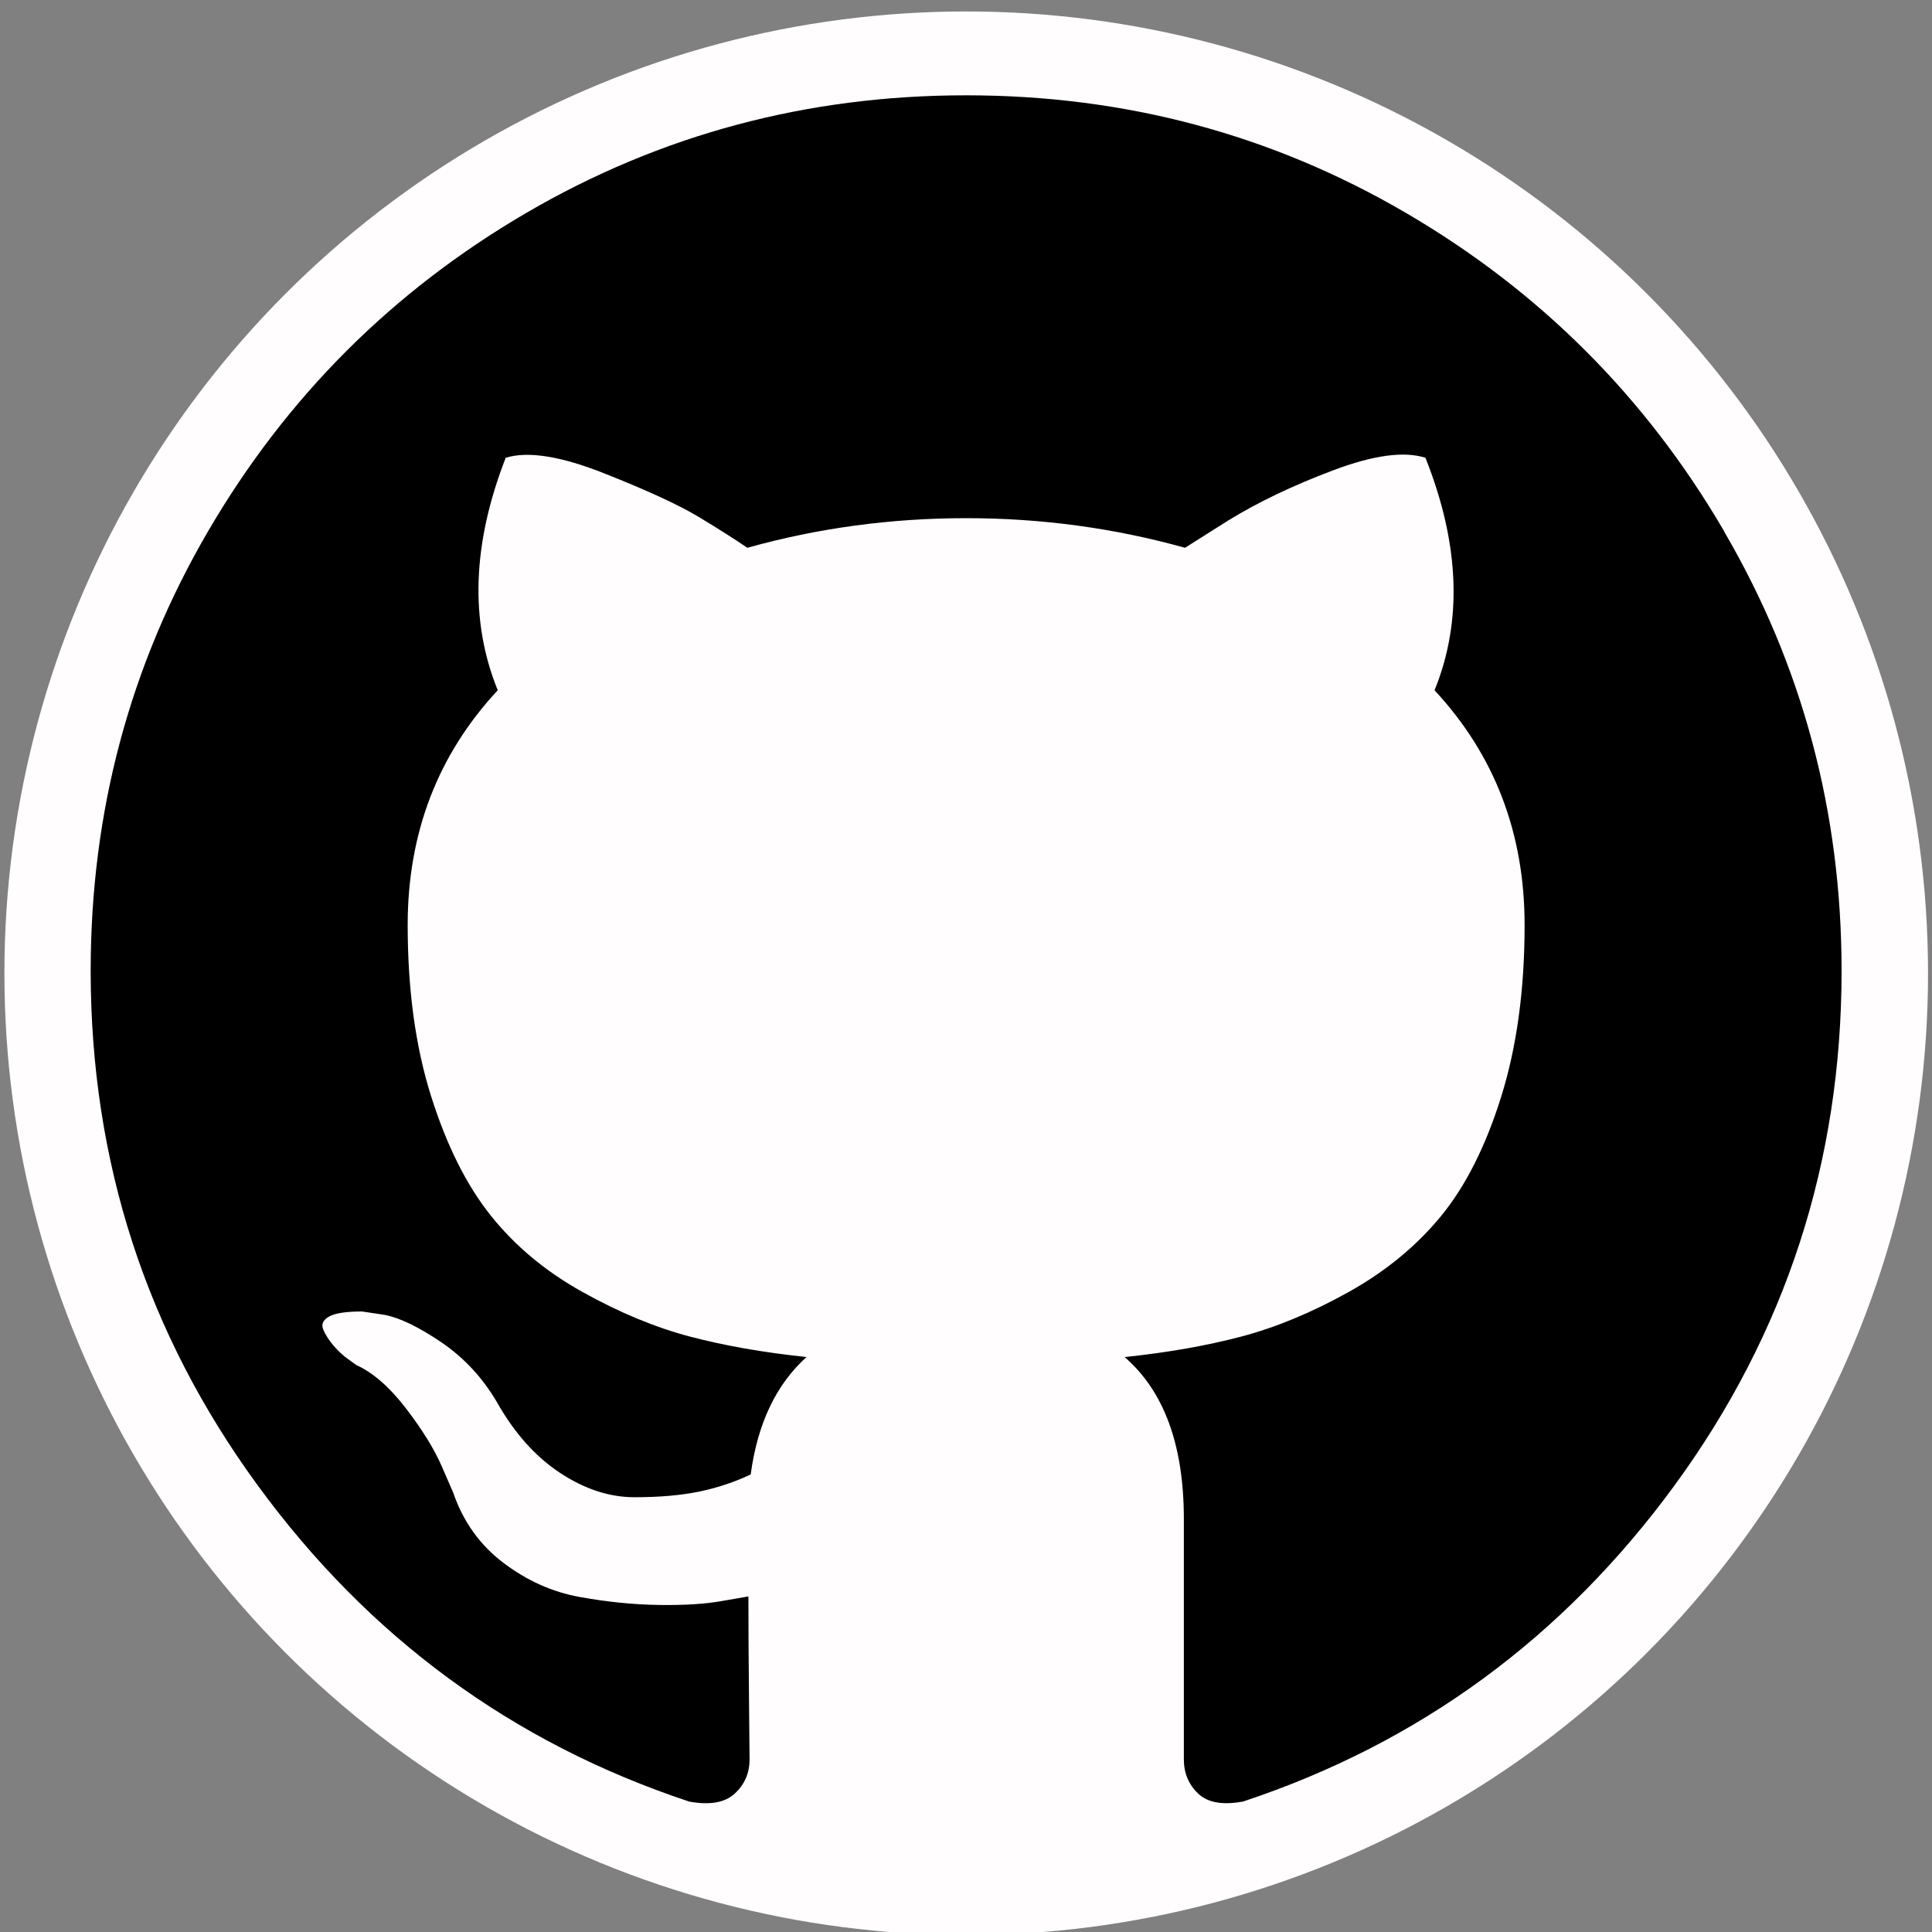 <?xml version="1.0" encoding="UTF-8"?>
<svg width="438.5px" height="438.5px" enable-background="new 0 0 438.549 438.549" version="1.1" viewBox="0 0 438.5 438.5" xml:space="preserve" xmlns="http://www.w3.org/2000/svg">
<rect x="0" y="0" width="438.5" height="438.5" fill="#808080" stroke="none"/>
<circle cx="219.3" cy="220.9" r="218.3" fill="#fffdfd"/><g transform="matrix(.906 0 0 .906 20.68 16.75)">
	<path d="m409.1 114.6c-19.61-33.6-46.2-60.19-79.8-79.8s-70.28-29.41-110.1-29.41c-39.78 0-76.47 9.804-110.1 29.41-33.6 19.6-60.19 46.2-79.8 79.8-19.6 33.6-29.41 70.28-29.41 110.1 0 47.78 13.94 90.74 41.83 128.9 27.88 38.16 63.91 64.57 108.1 79.23 5.14 0.954 8.945 0.283 11.42-1.996 2.475-2.282 3.711-5.14 3.711-8.562 0-0.571-0.049-5.708-0.144-15.42-0.098-9.709-0.144-18.18-0.144-25.41l-6.567 1.136c-4.187 0.767-9.469 1.092-15.85 1-6.374-0.089-12.99-0.757-19.84-1.999-6.854-1.231-13.23-4.086-19.13-8.559-5.898-4.473-10.08-10.33-12.56-17.56l-2.855-6.57c-1.903-4.374-4.899-9.233-8.992-14.56-4.093-5.331-8.232-8.945-12.42-10.85l-1.999-1.431c-1.332-0.951-2.568-2.098-3.711-3.429-1.142-1.331-1.997-2.663-2.568-3.997-0.572-1.335-0.098-2.43 1.427-3.289s4.281-1.276 8.28-1.276l5.708 0.853c3.807 0.763 8.516 3.042 14.13 6.851 5.614 3.806 10.23 8.754 13.85 14.84 4.38 7.806 9.657 13.75 15.85 17.85 6.184 4.093 12.42 6.136 18.7 6.136s11.7-0.476 16.27-1.423c4.565-0.952 8.848-2.383 12.85-4.285 1.713-12.76 6.377-22.56 13.99-29.41-10.85-1.14-20.6-2.857-29.26-5.14-8.658-2.286-17.6-5.996-26.84-11.14-9.235-5.137-16.9-11.52-22.98-19.13-6.09-7.614-11.09-17.61-14.99-29.98-3.901-12.37-5.852-26.65-5.852-42.83 0-23.04 7.52-42.64 22.56-58.82-7.044-17.32-6.379-36.73 1.997-58.24 5.52-1.715 13.71-0.428 24.55 3.853 10.85 4.283 18.79 7.952 23.84 10.99 5.046 3.041 9.089 5.618 12.14 7.708 17.7-4.947 35.98-7.421 54.82-7.421s37.12 2.474 54.82 7.421l10.85-6.849c7.419-4.57 16.18-8.758 26.26-12.56 10.09-3.805 17.8-4.853 23.13-3.138 8.562 21.51 9.325 40.92 2.279 58.24 15.04 16.18 22.56 35.79 22.56 58.82 0 16.18-1.958 30.5-5.853 42.97-3.9 12.47-8.941 22.46-15.12 29.98-6.191 7.521-13.9 13.85-23.13 18.99-9.232 5.14-18.18 8.85-26.84 11.14-8.662 2.286-18.42 4.004-29.26 5.146 9.894 8.562 14.84 22.08 14.84 40.54v60.24c0 3.422 1.19 6.279 3.572 8.562 2.379 2.279 6.136 2.95 11.28 1.995 44.16-14.65 80.18-41.06 108.1-79.23 27.88-38.16 41.82-81.13 41.82-128.9-0.01-39.77-9.818-76.45-29.41-110z"/>
</g>















</svg>
